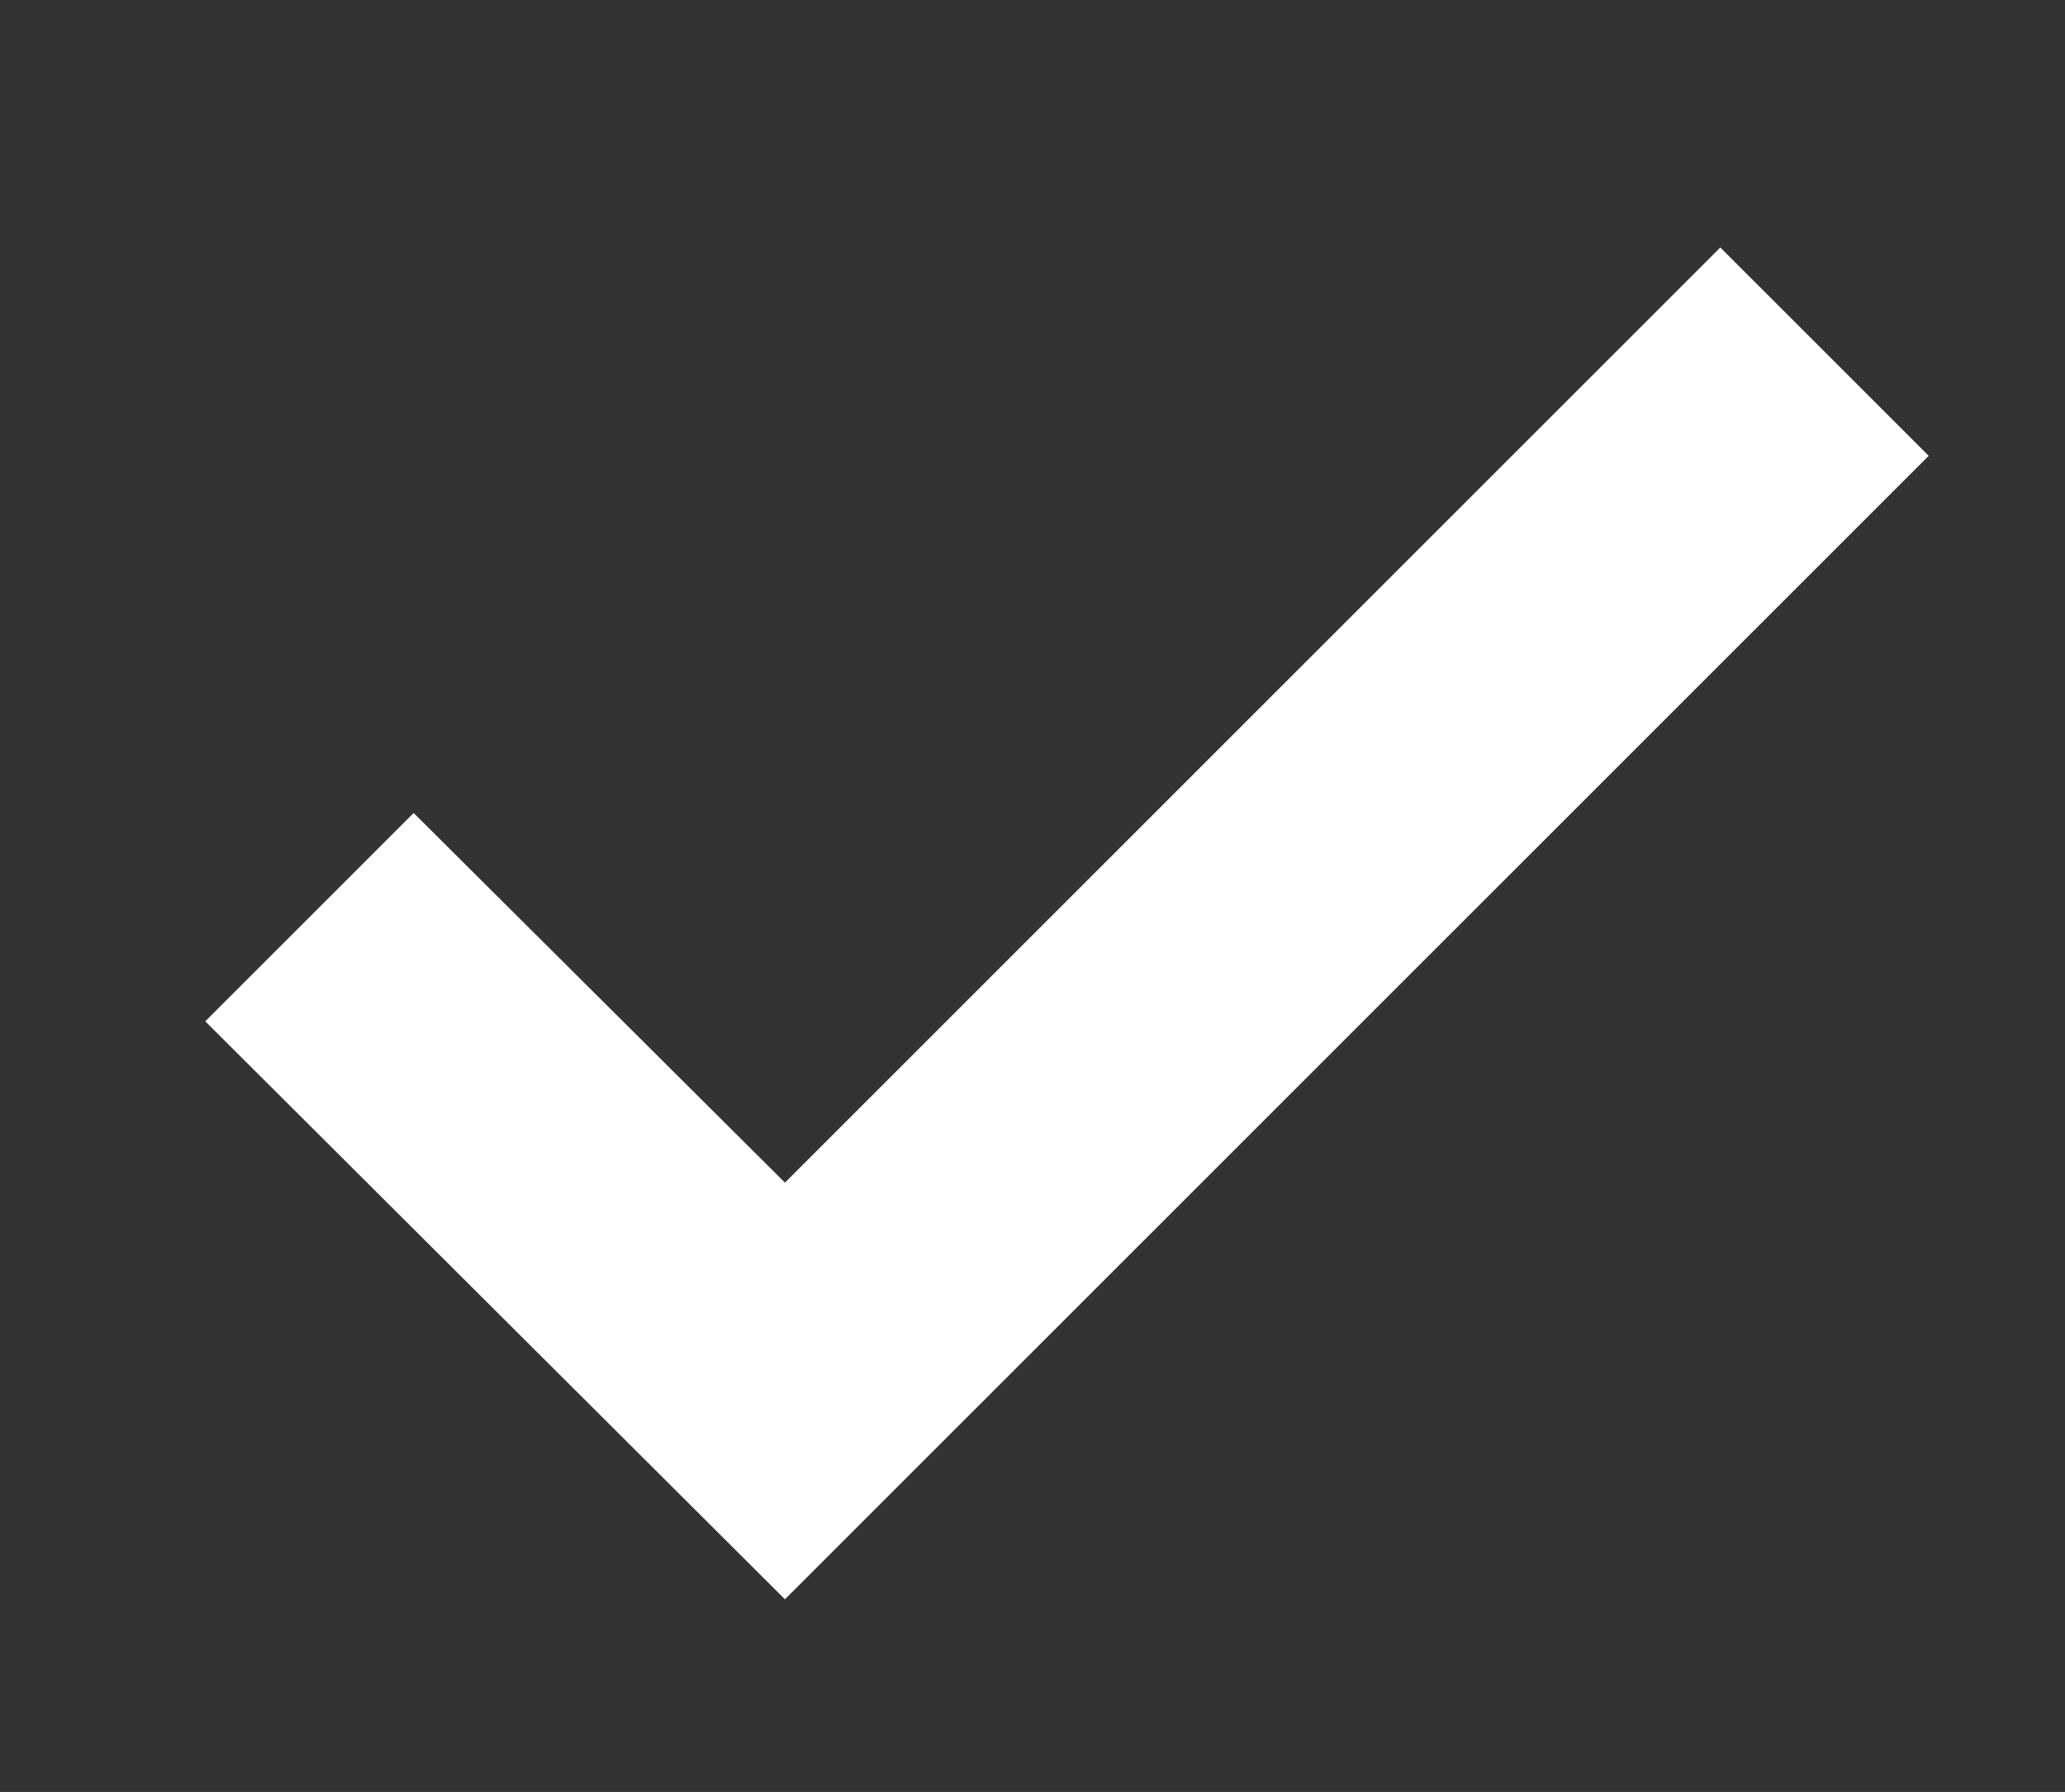 <?xml version="1.0" encoding="utf-8"?>
<!-- Generator: Adobe Illustrator 26.0.3, SVG Export Plug-In . SVG Version: 6.00 Build 0)  -->
<svg version="1.1" id="Layer_1" xmlns="http://www.w3.org/2000/svg" xmlns:xlink="http://www.w3.org/1999/xlink" x="0px" y="0px"
	 viewBox="0 0 131.8 114.4" style="enable-background:new 0 0 131.8 114.4;" xml:space="preserve">
<rect x="0" y="0" width="131.8" height="114.4" fill="#333333" stroke="none"/>
<style type="text/css">
	.st0{fill:#FFFFFF;}
</style>
<polygon class="st0" points="50.1,102.1 13.1,65.2 26.4,51.9 50.1,75.5 109.8,15.8 123.1,29.1 "/>
</svg>
